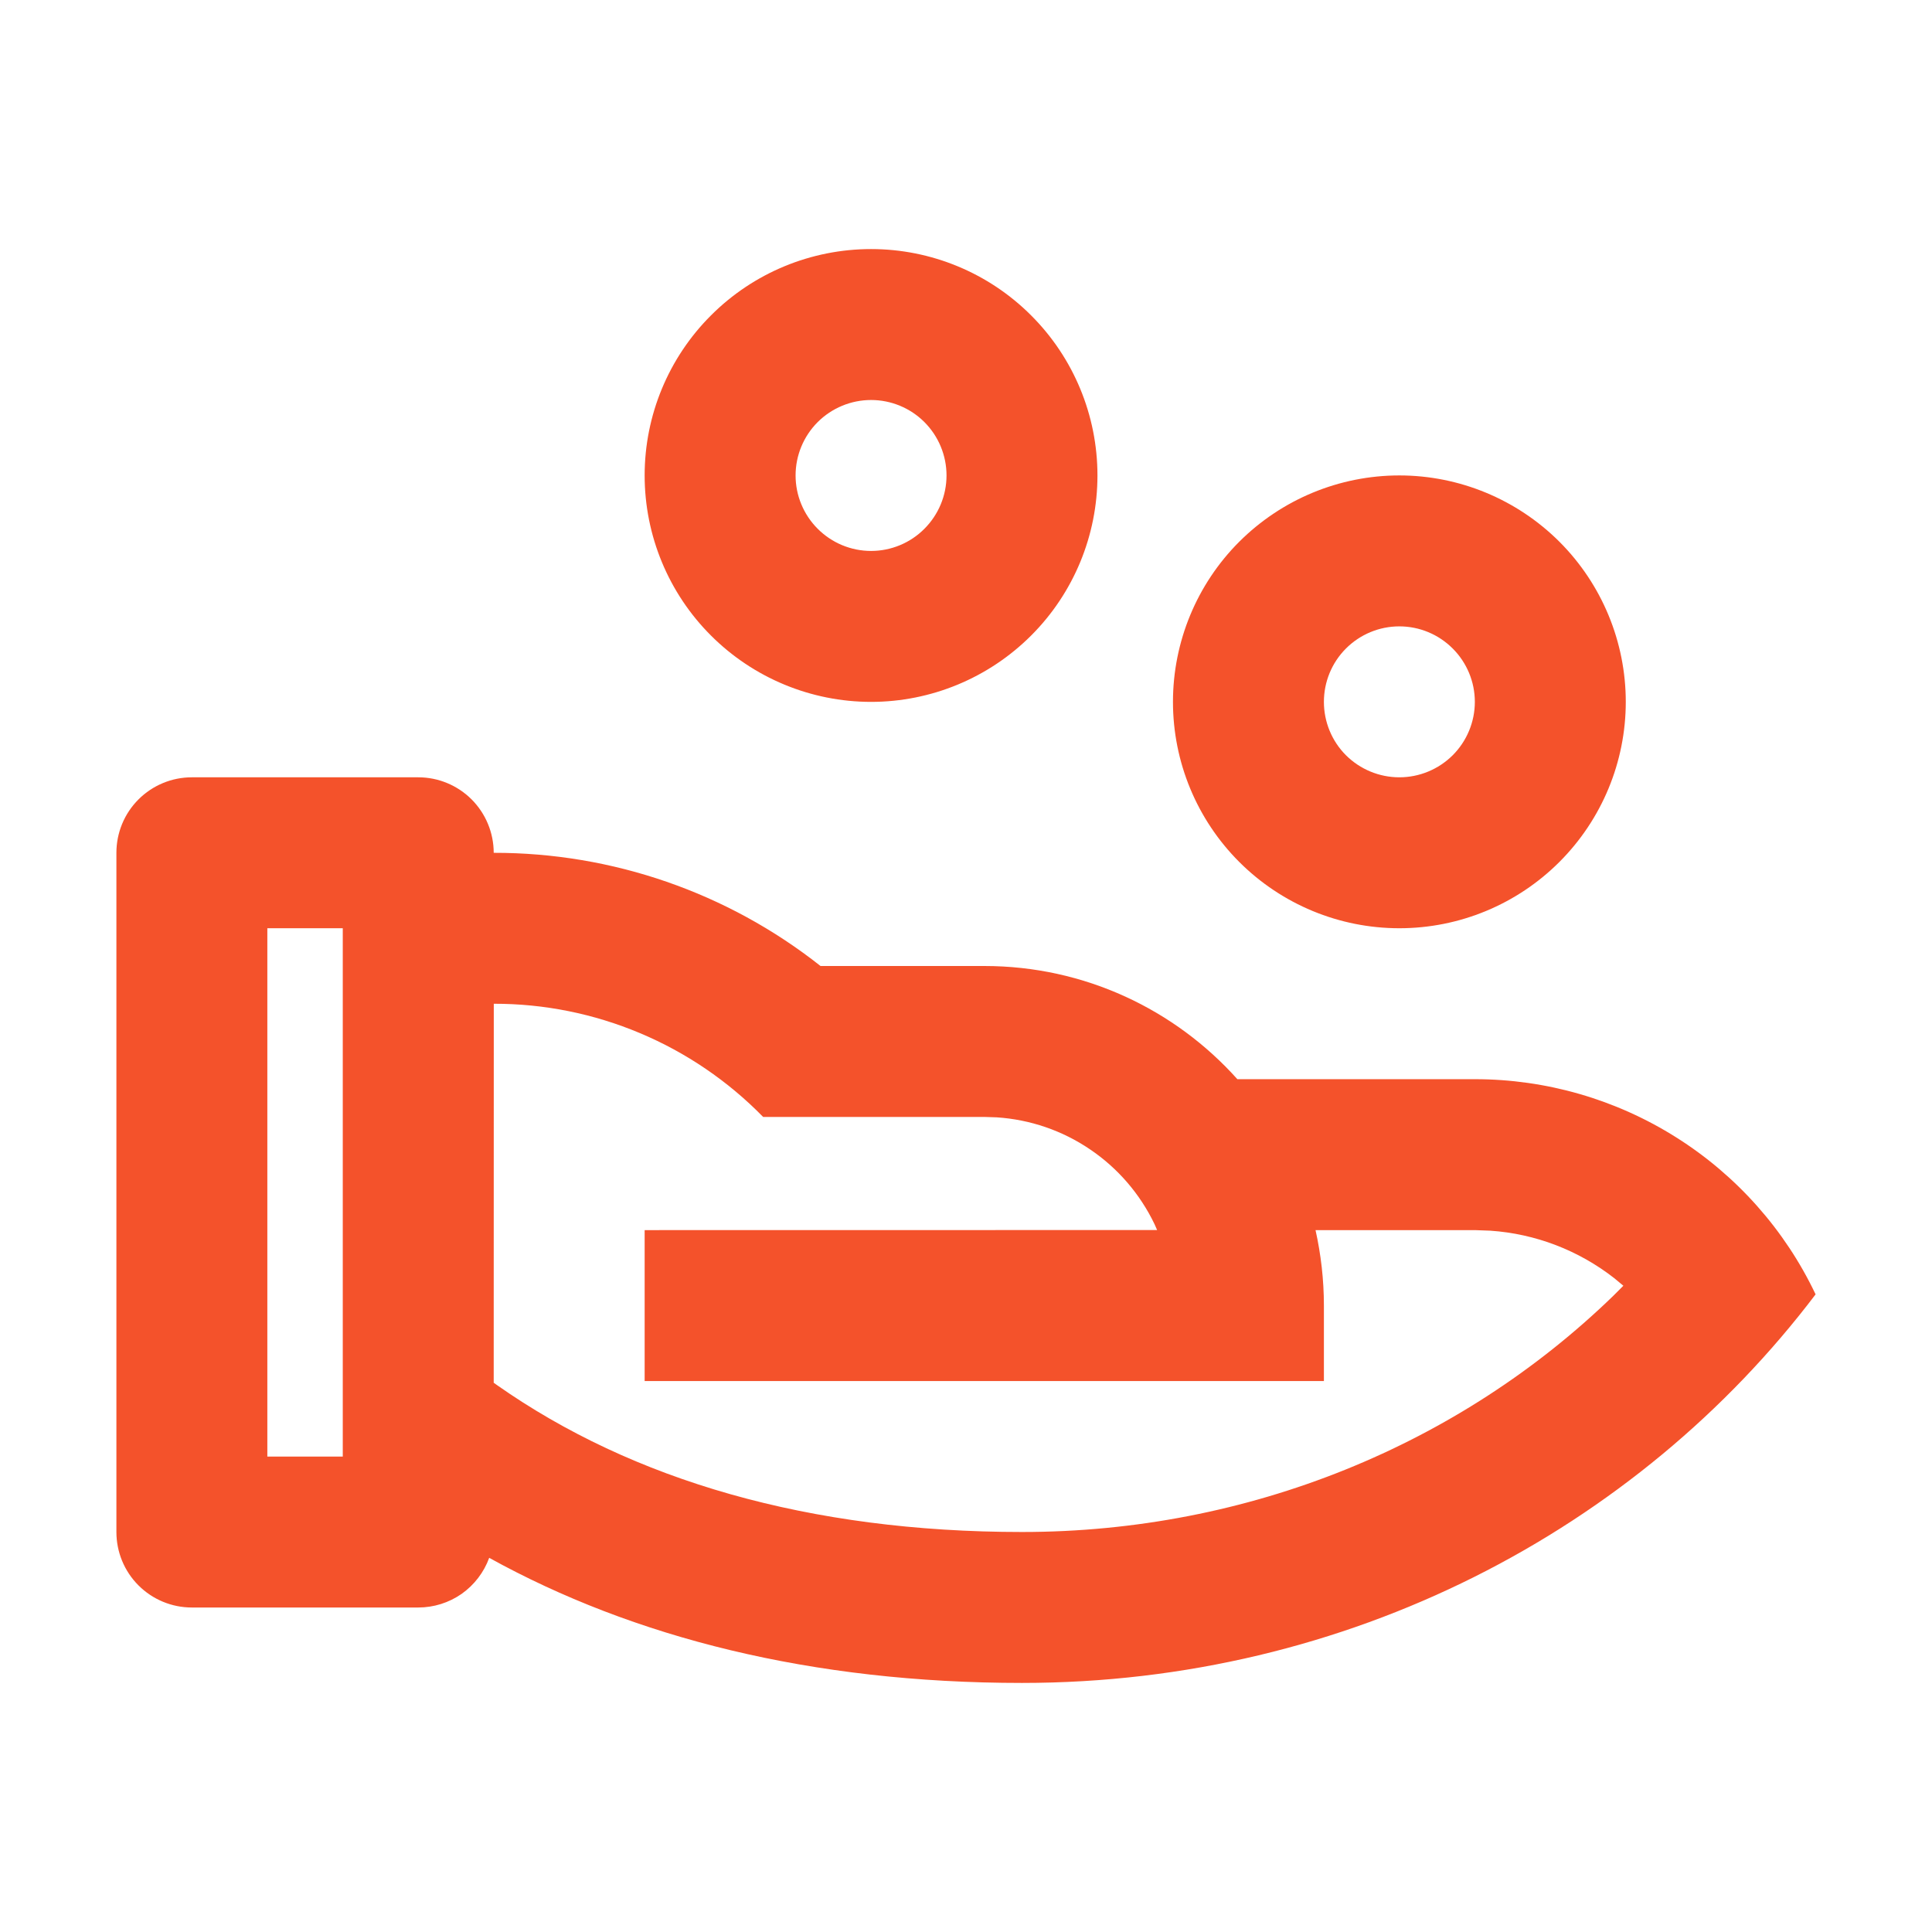 <svg width="24" height="24" viewBox="0 0 24 24" fill="none" xmlns="http://www.w3.org/2000/svg">
<path d="M5.196 9.656C5.444 9.656 5.683 9.755 5.859 9.931C6.034 10.107 6.133 10.345 6.133 10.594C7.606 10.592 9.037 11.087 10.193 12H12.227C13.477 12 14.599 12.544 15.371 13.406H18.321C19.207 13.406 20.075 13.657 20.824 14.13C21.574 14.603 22.174 15.279 22.554 16.079C20.337 19.005 16.747 20.906 12.696 20.906C10.08 20.906 7.867 20.341 6.077 19.352C6.011 19.533 5.891 19.689 5.734 19.8C5.576 19.91 5.388 19.969 5.196 19.969H2.383C2.134 19.969 1.896 19.87 1.72 19.694C1.544 19.518 1.446 19.28 1.446 19.031V10.594C1.446 10.345 1.544 10.107 1.72 9.931C1.896 9.755 2.134 9.656 2.383 9.656H5.196ZM6.134 12.469L6.133 17.177L6.175 17.207C7.858 18.388 10.05 19.031 12.696 19.031C15.512 19.031 18.132 17.948 20.041 16.097L20.166 15.972L20.053 15.878C19.61 15.532 19.074 15.326 18.513 15.288L18.321 15.281H16.342C16.409 15.583 16.446 15.896 16.446 16.219V17.156H8.008V15.281L14.374 15.28L14.342 15.207C14.162 14.832 13.886 14.511 13.541 14.278C13.197 14.044 12.796 13.907 12.381 13.88L12.227 13.875H9.48C9.044 13.429 8.524 13.075 7.95 12.834C7.375 12.592 6.758 12.468 6.135 12.469H6.134ZM4.258 11.531H3.321V18.094H4.258V11.531ZM17.383 5.906C18.129 5.906 18.844 6.203 19.372 6.73C19.899 7.257 20.196 7.973 20.196 8.719C20.196 9.465 19.899 10.18 19.372 10.707C18.844 11.235 18.129 11.531 17.383 11.531C16.637 11.531 15.922 11.235 15.394 10.707C14.867 10.18 14.571 9.465 14.571 8.719C14.571 7.973 14.867 7.257 15.394 6.73C15.922 6.203 16.637 5.906 17.383 5.906ZM17.383 7.781C17.134 7.781 16.896 7.88 16.72 8.056C16.544 8.232 16.446 8.47 16.446 8.719C16.446 8.967 16.544 9.206 16.72 9.382C16.896 9.557 17.134 9.656 17.383 9.656C17.632 9.656 17.87 9.557 18.046 9.382C18.222 9.206 18.321 8.967 18.321 8.719C18.321 8.47 18.222 8.232 18.046 8.056C17.87 7.88 17.632 7.781 17.383 7.781ZM10.821 3.094C11.566 3.094 12.282 3.39 12.809 3.918C13.337 4.445 13.633 5.16 13.633 5.906C13.633 6.652 13.337 7.368 12.809 7.895C12.282 8.422 11.566 8.719 10.821 8.719C10.075 8.719 9.359 8.422 8.832 7.895C8.304 7.368 8.008 6.652 8.008 5.906C8.008 5.16 8.304 4.445 8.832 3.918C9.359 3.39 10.075 3.094 10.821 3.094V3.094ZM10.821 4.969C10.572 4.969 10.334 5.068 10.158 5.243C9.982 5.419 9.883 5.658 9.883 5.906C9.883 6.155 9.982 6.393 10.158 6.569C10.334 6.745 10.572 6.844 10.821 6.844C11.069 6.844 11.308 6.745 11.483 6.569C11.659 6.393 11.758 6.155 11.758 5.906C11.758 5.658 11.659 5.419 11.483 5.243C11.308 5.068 11.069 4.969 10.821 4.969V4.969Z" fill="#F4522B"/>
</svg>
